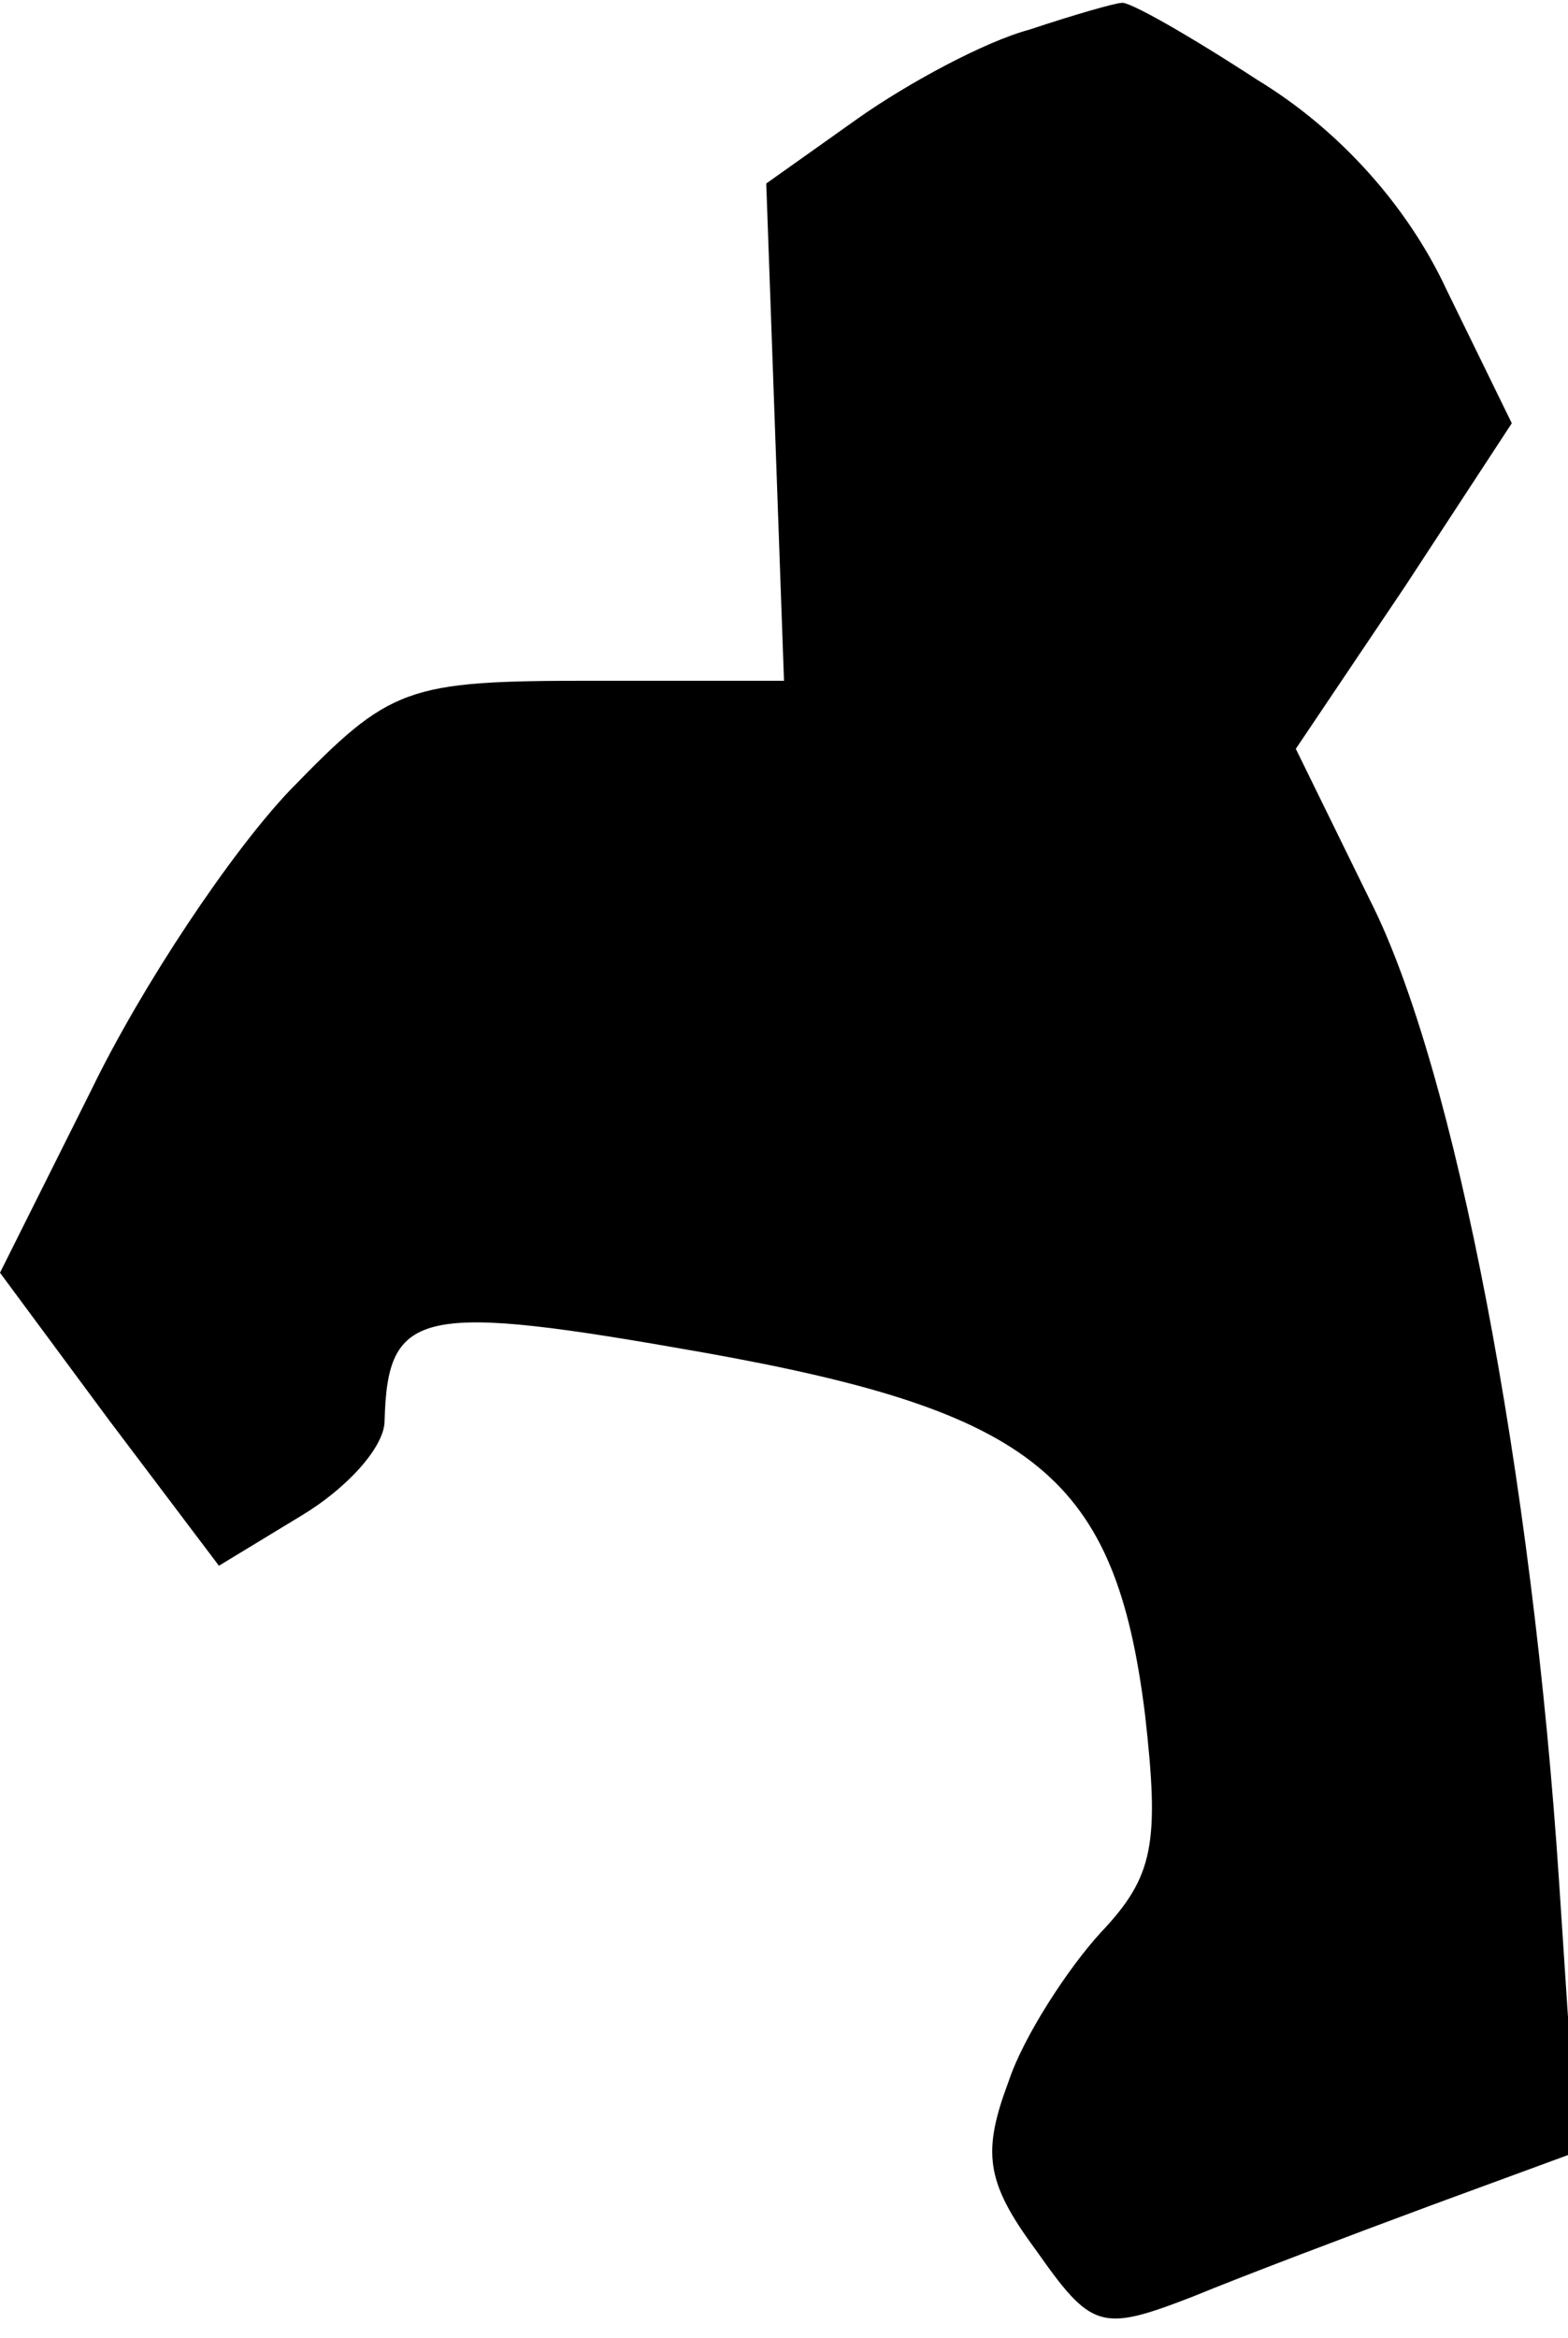 <?xml version="1.0" standalone="no"?>
<!DOCTYPE svg PUBLIC "-//W3C//DTD SVG 20010904//EN"
 "http://www.w3.org/TR/2001/REC-SVG-20010904/DTD/svg10.dtd">
<svg version="1.0" xmlns="http://www.w3.org/2000/svg"
 width="53pt" height="79pt" viewBox="0 0 53 79"
 preserveAspectRatio="xMidYMid meet">
<g transform="translate(0,79) scale(0.1,-0.1)"
fill="#000000" stroke="none">
<path fill="#000000" stroke="none" d="M348 780 c-15 -4 -41 -18 -58 -30 l-31
-22 3 -84 3 -84 -65 0 c-63 0 -68 -2 -102 -37 -20 -21 -50 -66 -67 -101 l-31
-62 37 -50 37 -49 28 17 c15 9 28 23 28 32 1 38 12 40 108 23 112 -20 139 -42
149 -122 5 -44 3 -55 -15 -74 -11 -12 -26 -35 -31 -50 -9 -24 -8 -34 9 -57 19
-27 22 -28 53 -16 17 7 54 21 81 31 l49 18 -6 91 c-9 137 -35 275 -64 332
l-25 51 37 55 36 55 -22 45 c-13 28 -36 54 -64 71 -23 15 -44 27 -46 26 -2 0
-16 -4 -31 -9z"/>
</g>
</svg>
